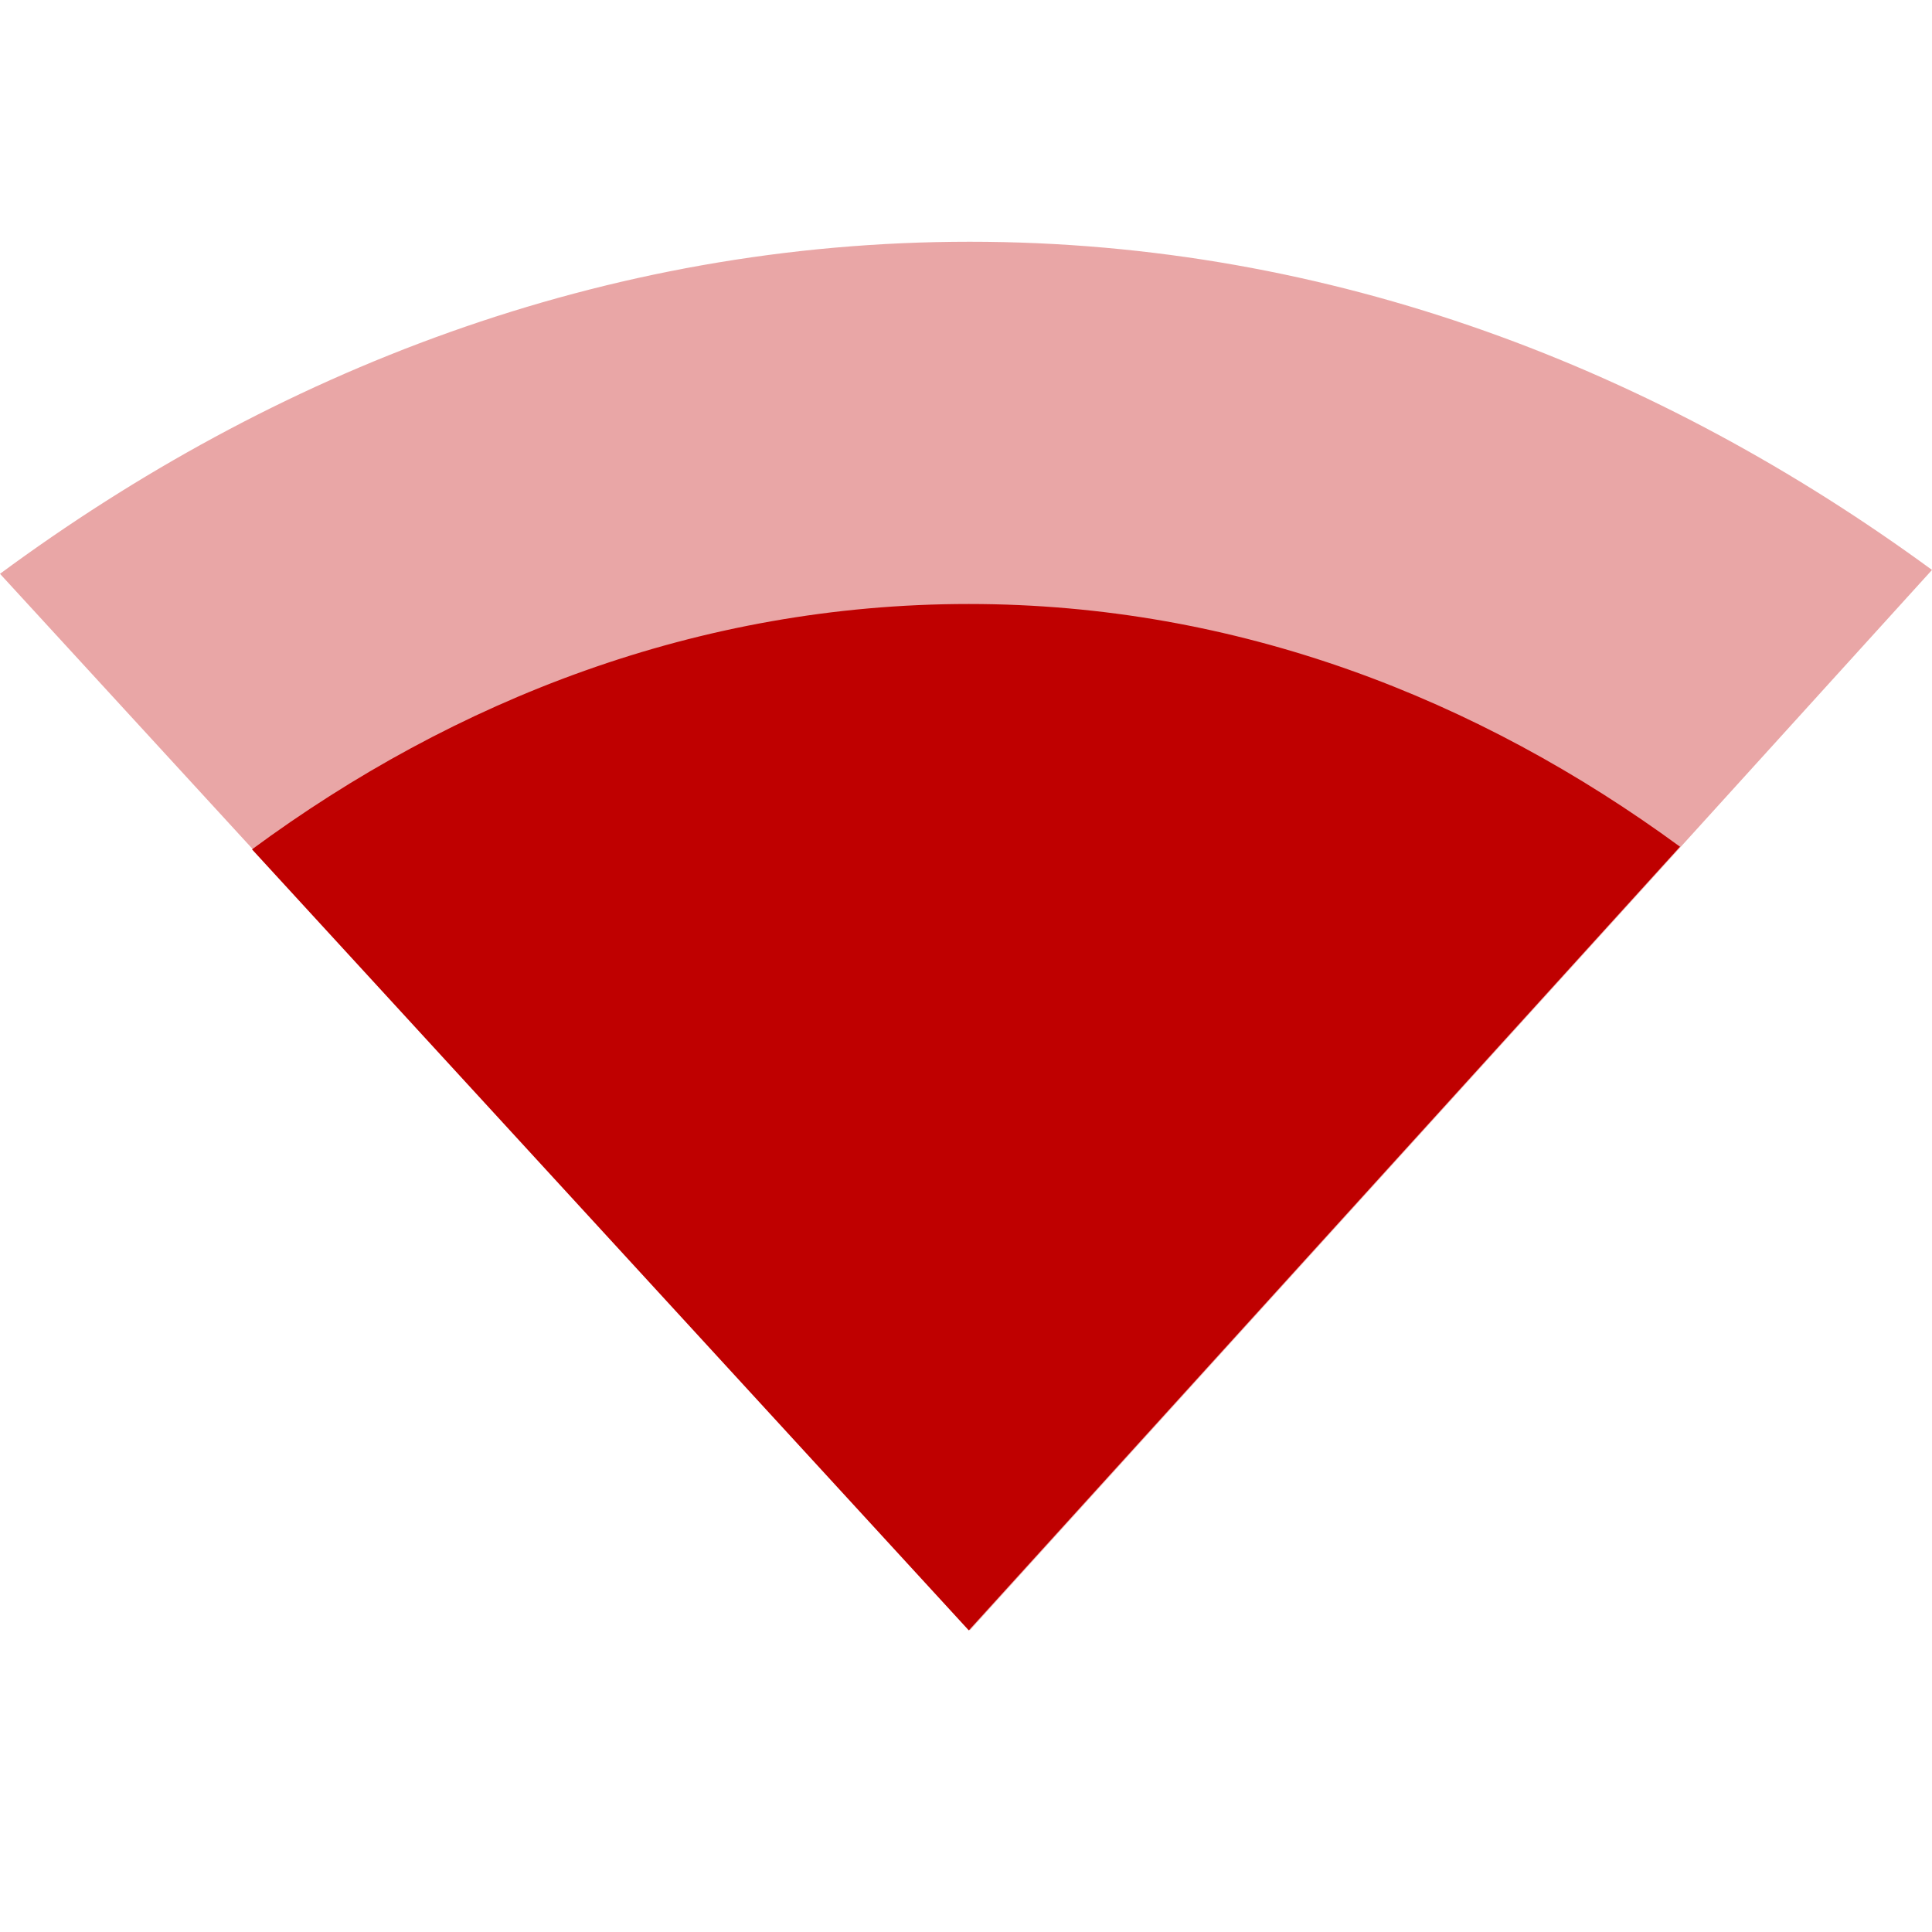 <svg xmlns="http://www.w3.org/2000/svg" width="16" height="16" version="1.1" viewBox="0 0 16 16">
 <defs>
  <style id="current-color-scheme" type="text/css">
   .ColorScheme-Text { color:#bf0000; } .ColorScheme-Highlight { color:#5294e2; }
  </style>
 </defs>
 <g style="fill:currentColor;" class="ColorScheme-Text">
  <path d="m8.031 2.002c-3.034 0-5.766 1.078-8.031 2.75l8.031 8.75 7.969-8.782c-2.257-1.653-4.958-2.718-7.969-2.718z" opacity=".35" overflow="visible"/>
  <path d="m8.023 5.002c-2.243 0-4.262 0.797-5.936 2.032l5.936 6.468 5.89-6.49c-1.668-1.223-3.664-2.01-5.89-2.01z" overflow="visible"/>
 </g>
</svg>
